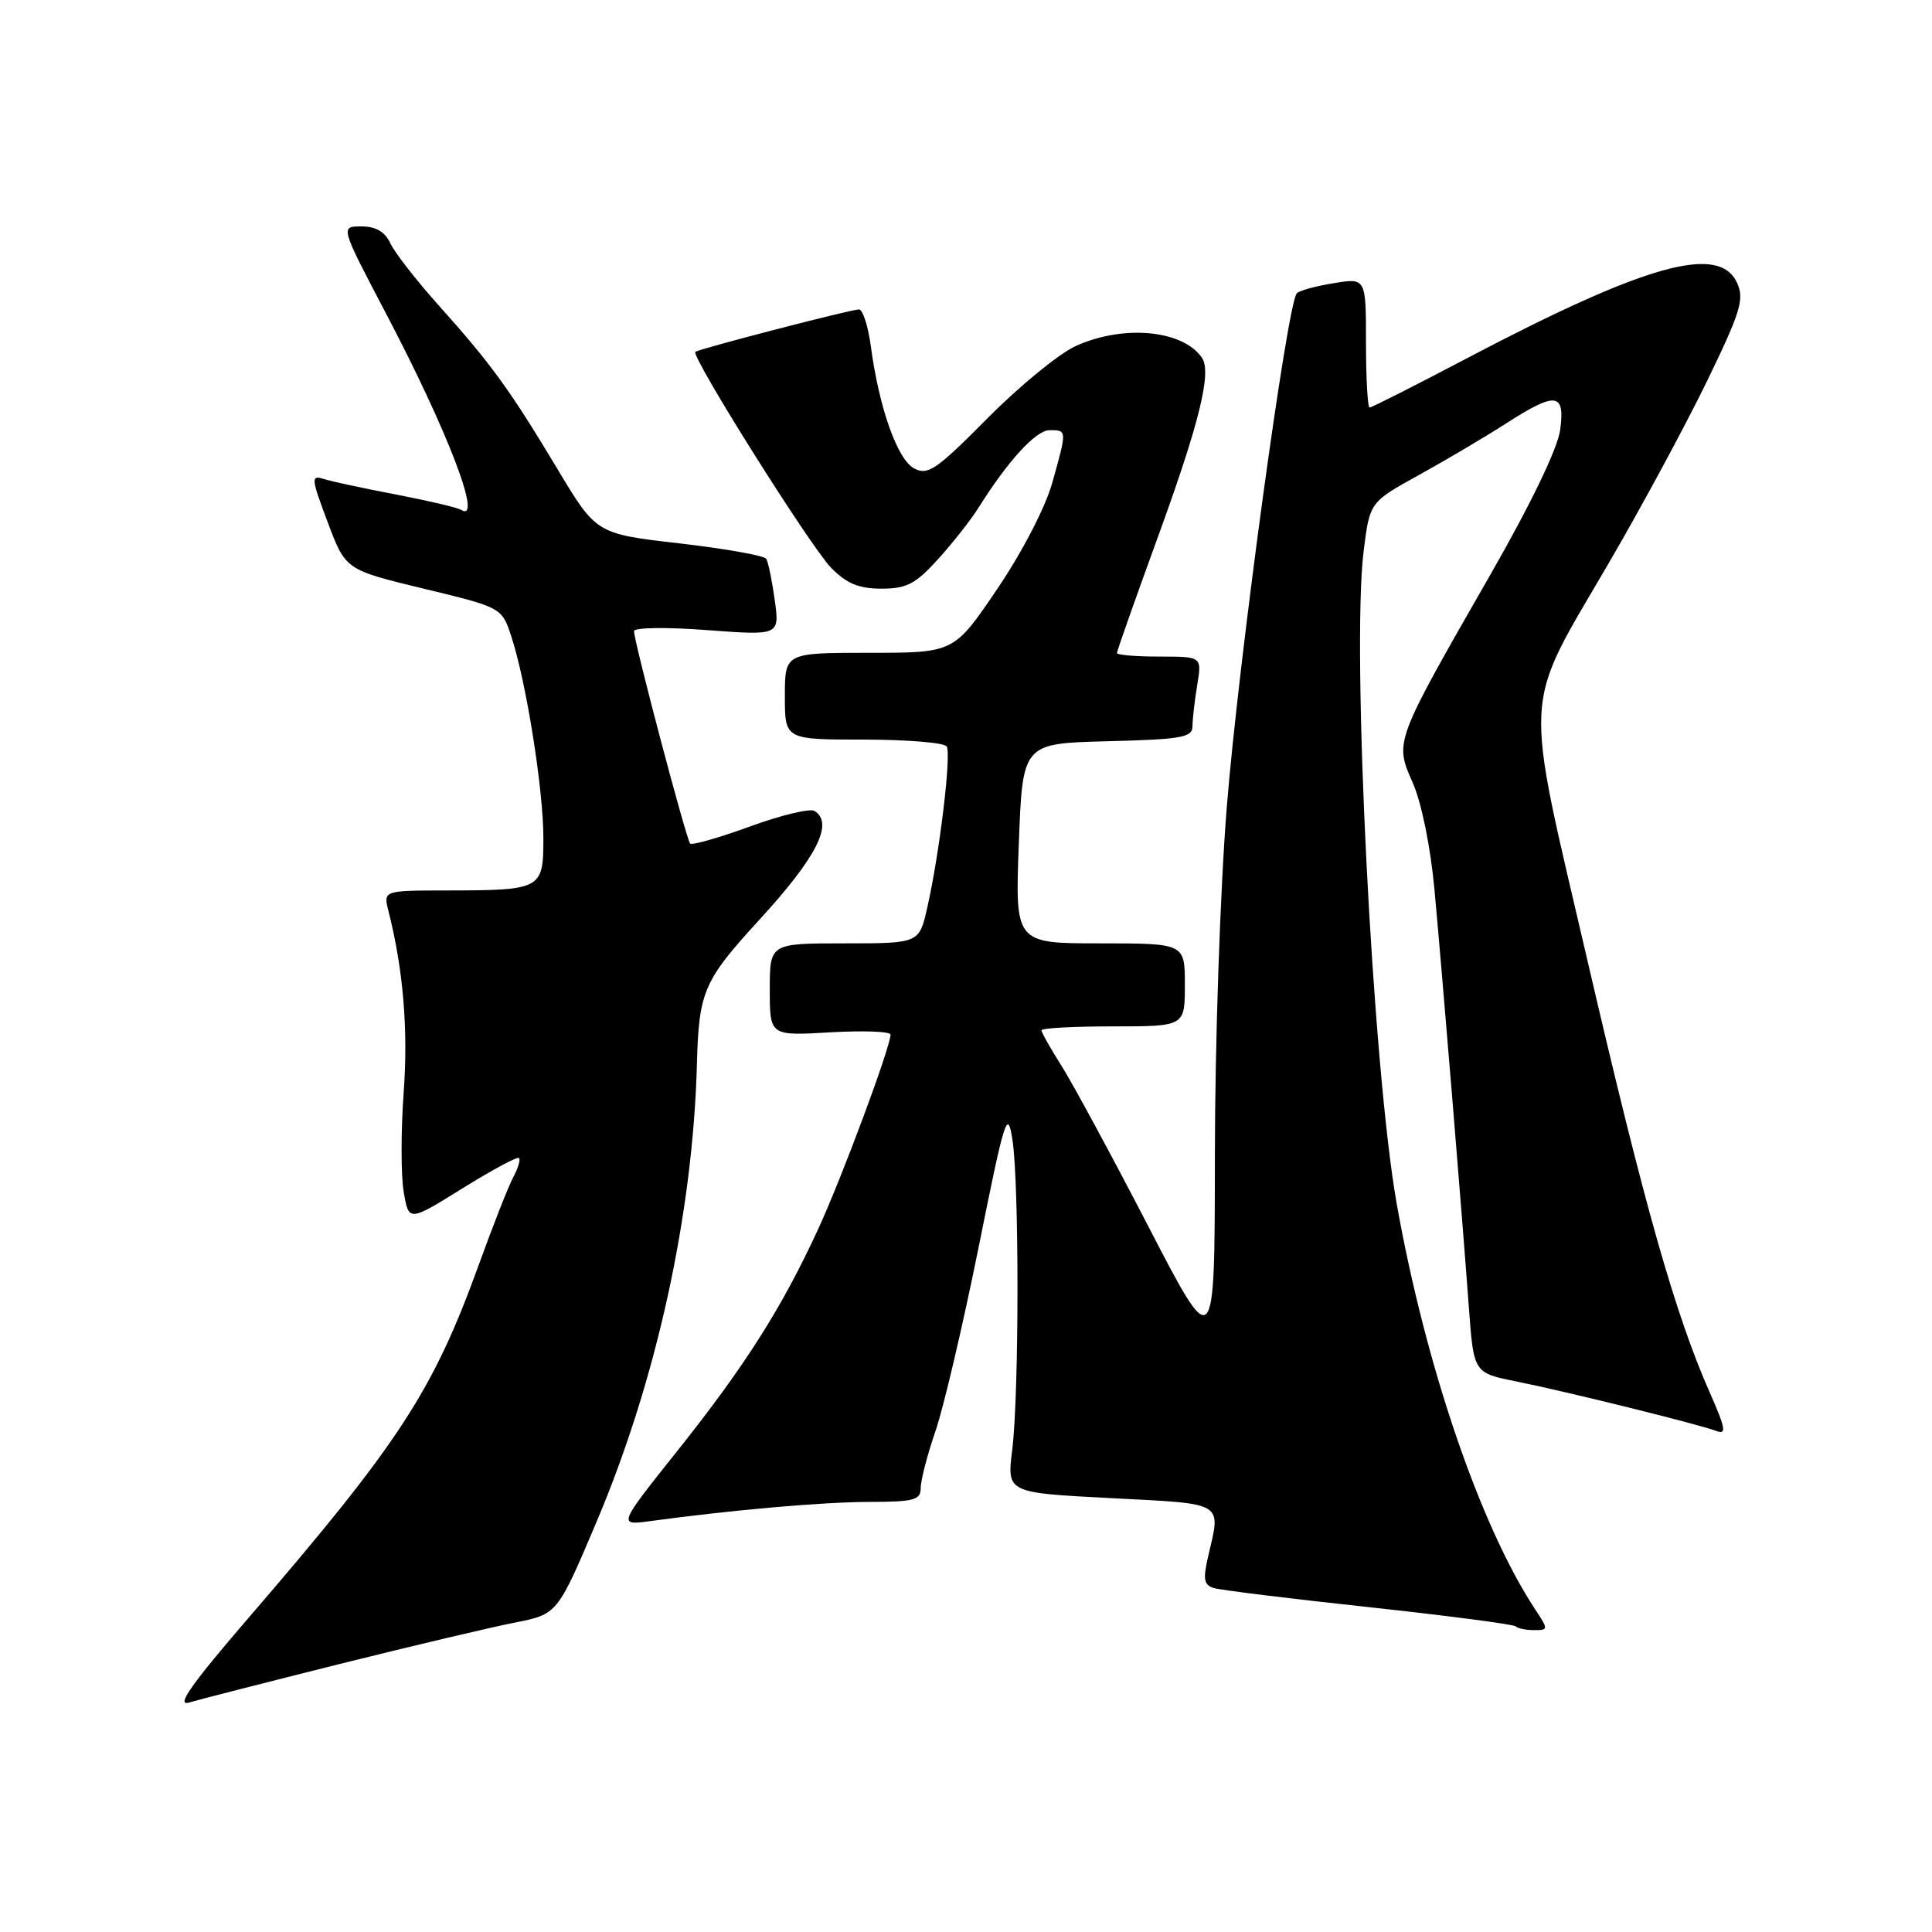 <?xml version="1.0" encoding="UTF-8" standalone="no"?>
<!DOCTYPE svg PUBLIC "-//W3C//DTD SVG 1.1//EN" "http://www.w3.org/Graphics/SVG/1.1/DTD/svg11.dtd" >
<svg xmlns="http://www.w3.org/2000/svg" xmlns:xlink="http://www.w3.org/1999/xlink" version="1.1" viewBox="0 0 256 256">
 <g >
 <path fill="currentColor"
d=" M 45.00 220.49 C 54.62 218.09 65.06 215.62 68.18 215.01 C 73.86 213.89 73.86 213.89 79.03 201.69 C 86.98 182.94 91.82 160.89 92.35 140.89 C 92.60 131.41 93.25 129.92 100.49 122.02 C 108.23 113.59 110.53 109.07 107.92 107.45 C 107.33 107.09 103.49 108.01 99.38 109.51 C 95.27 111.01 91.70 112.03 91.45 111.78 C 90.95 111.29 84.02 85.07 84.01 83.63 C 84.00 83.15 88.30 83.08 93.65 83.49 C 103.30 84.21 103.30 84.21 102.66 79.52 C 102.30 76.94 101.80 74.48 101.53 74.05 C 101.27 73.62 96.09 72.70 90.03 72.00 C 79.01 70.73 79.01 70.73 73.85 62.12 C 67.55 51.63 65.10 48.24 58.16 40.50 C 55.20 37.20 52.31 33.49 51.73 32.25 C 51.01 30.70 49.80 30.00 47.88 30.00 C 45.09 30.00 45.09 30.00 51.09 41.43 C 59.36 57.17 64.03 69.37 61.10 67.56 C 60.60 67.25 56.71 66.34 52.45 65.52 C 48.18 64.71 43.87 63.78 42.87 63.46 C 41.19 62.93 41.23 63.38 43.42 69.19 C 45.79 75.50 45.79 75.50 56.14 78.00 C 66.50 80.50 66.50 80.50 67.77 84.39 C 69.74 90.41 72.00 104.65 72.00 111.01 C 72.00 117.86 71.81 117.97 59.14 117.99 C 50.78 118.00 50.78 118.00 51.48 120.75 C 53.43 128.43 54.10 136.40 53.49 144.73 C 53.12 149.80 53.12 155.74 53.49 157.92 C 54.16 161.89 54.16 161.89 61.27 157.47 C 65.18 155.04 68.55 153.22 68.77 153.44 C 68.99 153.65 68.65 154.79 68.02 155.96 C 67.39 157.13 65.34 162.34 63.46 167.54 C 57.37 184.36 52.93 191.17 32.85 214.47 C 25.28 223.27 23.27 226.14 25.07 225.59 C 26.41 225.19 35.38 222.90 45.00 220.49 Z  M 203.42 213.25 C 196.15 202.24 188.87 180.89 185.07 159.50 C 181.87 141.44 179.06 86.07 180.69 73.02 C 181.50 66.54 181.50 66.54 188.00 62.95 C 191.57 60.98 196.73 57.93 199.45 56.18 C 206.18 51.85 207.40 51.98 206.73 56.97 C 206.40 59.42 202.86 66.76 197.44 76.22 C 184.71 98.43 184.78 98.24 187.19 103.71 C 188.35 106.32 189.55 112.20 190.07 117.84 C 191.12 129.22 193.72 160.80 194.63 173.21 C 195.27 181.91 195.27 181.91 200.88 183.04 C 207.63 184.40 225.12 188.73 227.43 189.61 C 228.80 190.14 228.65 189.26 226.57 184.56 C 221.97 174.15 217.90 159.80 210.46 127.76 C 201.80 90.47 201.58 94.53 213.34 74.32 C 217.56 67.07 223.33 56.38 226.16 50.56 C 230.65 41.31 231.16 39.65 230.17 37.48 C 227.80 32.28 218.08 35.00 194.23 47.55 C 187.48 51.10 181.75 54.00 181.48 54.00 C 181.22 54.00 181.00 50.14 181.00 45.41 C 181.00 36.82 181.00 36.82 176.75 37.52 C 174.41 37.89 172.20 38.50 171.84 38.85 C 170.58 40.09 164.10 87.64 162.55 107.00 C 161.68 117.91 160.99 138.17 160.98 153.00 C 160.96 179.50 160.96 179.50 152.16 162.50 C 147.32 153.15 142.15 143.60 140.68 141.27 C 139.21 138.94 138.00 136.81 138.00 136.52 C 138.00 136.23 142.28 136.00 147.50 136.00 C 157.00 136.00 157.00 136.00 157.00 130.50 C 157.00 125.00 157.00 125.00 145.75 125.00 C 134.50 125.00 134.50 125.00 135.00 111.75 C 135.50 98.50 135.50 98.50 146.75 98.22 C 156.60 97.97 158.00 97.72 158.01 96.22 C 158.02 95.27 158.30 92.81 158.64 90.75 C 159.26 87.00 159.26 87.00 153.63 87.00 C 150.53 87.00 148.00 86.79 148.00 86.53 C 148.00 86.27 150.42 79.41 153.38 71.28 C 158.93 56.06 160.59 49.32 159.26 47.40 C 156.71 43.70 148.82 42.98 142.50 45.87 C 140.30 46.88 135.05 51.18 130.84 55.43 C 124.06 62.27 122.94 63.04 121.12 62.06 C 118.90 60.88 116.47 54.00 115.39 45.88 C 115.03 43.20 114.32 41.00 113.81 41.00 C 112.77 41.00 92.71 46.20 92.14 46.62 C 91.47 47.11 107.42 72.49 110.14 75.25 C 112.19 77.33 113.81 78.00 116.81 78.00 C 120.14 78.00 121.32 77.38 124.31 74.08 C 126.25 71.93 128.65 68.89 129.62 67.33 C 133.58 61.03 137.27 57.00 139.08 57.00 C 141.40 57.00 141.40 56.96 139.42 64.01 C 138.50 67.27 135.43 73.19 132.12 78.07 C 126.41 86.50 126.41 86.50 115.20 86.50 C 104.00 86.50 104.00 86.50 104.00 92.25 C 104.00 98.00 104.00 98.00 114.44 98.00 C 120.18 98.00 125.13 98.41 125.44 98.91 C 126.08 99.94 124.50 113.07 122.87 120.25 C 121.80 125.00 121.80 125.00 111.90 125.00 C 102.00 125.00 102.00 125.00 102.00 131.13 C 102.00 137.26 102.00 137.26 110.00 136.79 C 114.40 136.54 118.00 136.67 118.00 137.09 C 118.00 138.72 111.61 155.90 108.44 162.80 C 103.62 173.27 98.75 180.95 89.76 192.24 C 81.87 202.14 81.87 202.14 86.19 201.55 C 97.07 200.07 109.07 199.02 115.25 199.01 C 121.14 199.00 122.00 198.76 122.00 197.16 C 122.00 196.14 122.88 192.76 123.95 189.64 C 125.03 186.52 127.60 175.53 129.68 165.23 C 133.14 148.01 133.50 146.86 134.15 151.00 C 135.06 156.82 135.04 184.83 134.12 192.15 C 133.42 197.80 133.42 197.80 147.21 198.51 C 162.43 199.30 161.79 198.91 160.09 206.22 C 159.38 209.28 159.51 210.02 160.86 210.43 C 161.76 210.70 171.01 211.84 181.42 212.96 C 191.82 214.09 200.56 215.23 200.84 215.50 C 201.11 215.78 202.21 216.00 203.28 216.00 C 205.18 216.00 205.18 215.93 203.42 213.25 Z "/>
</g>
</svg>